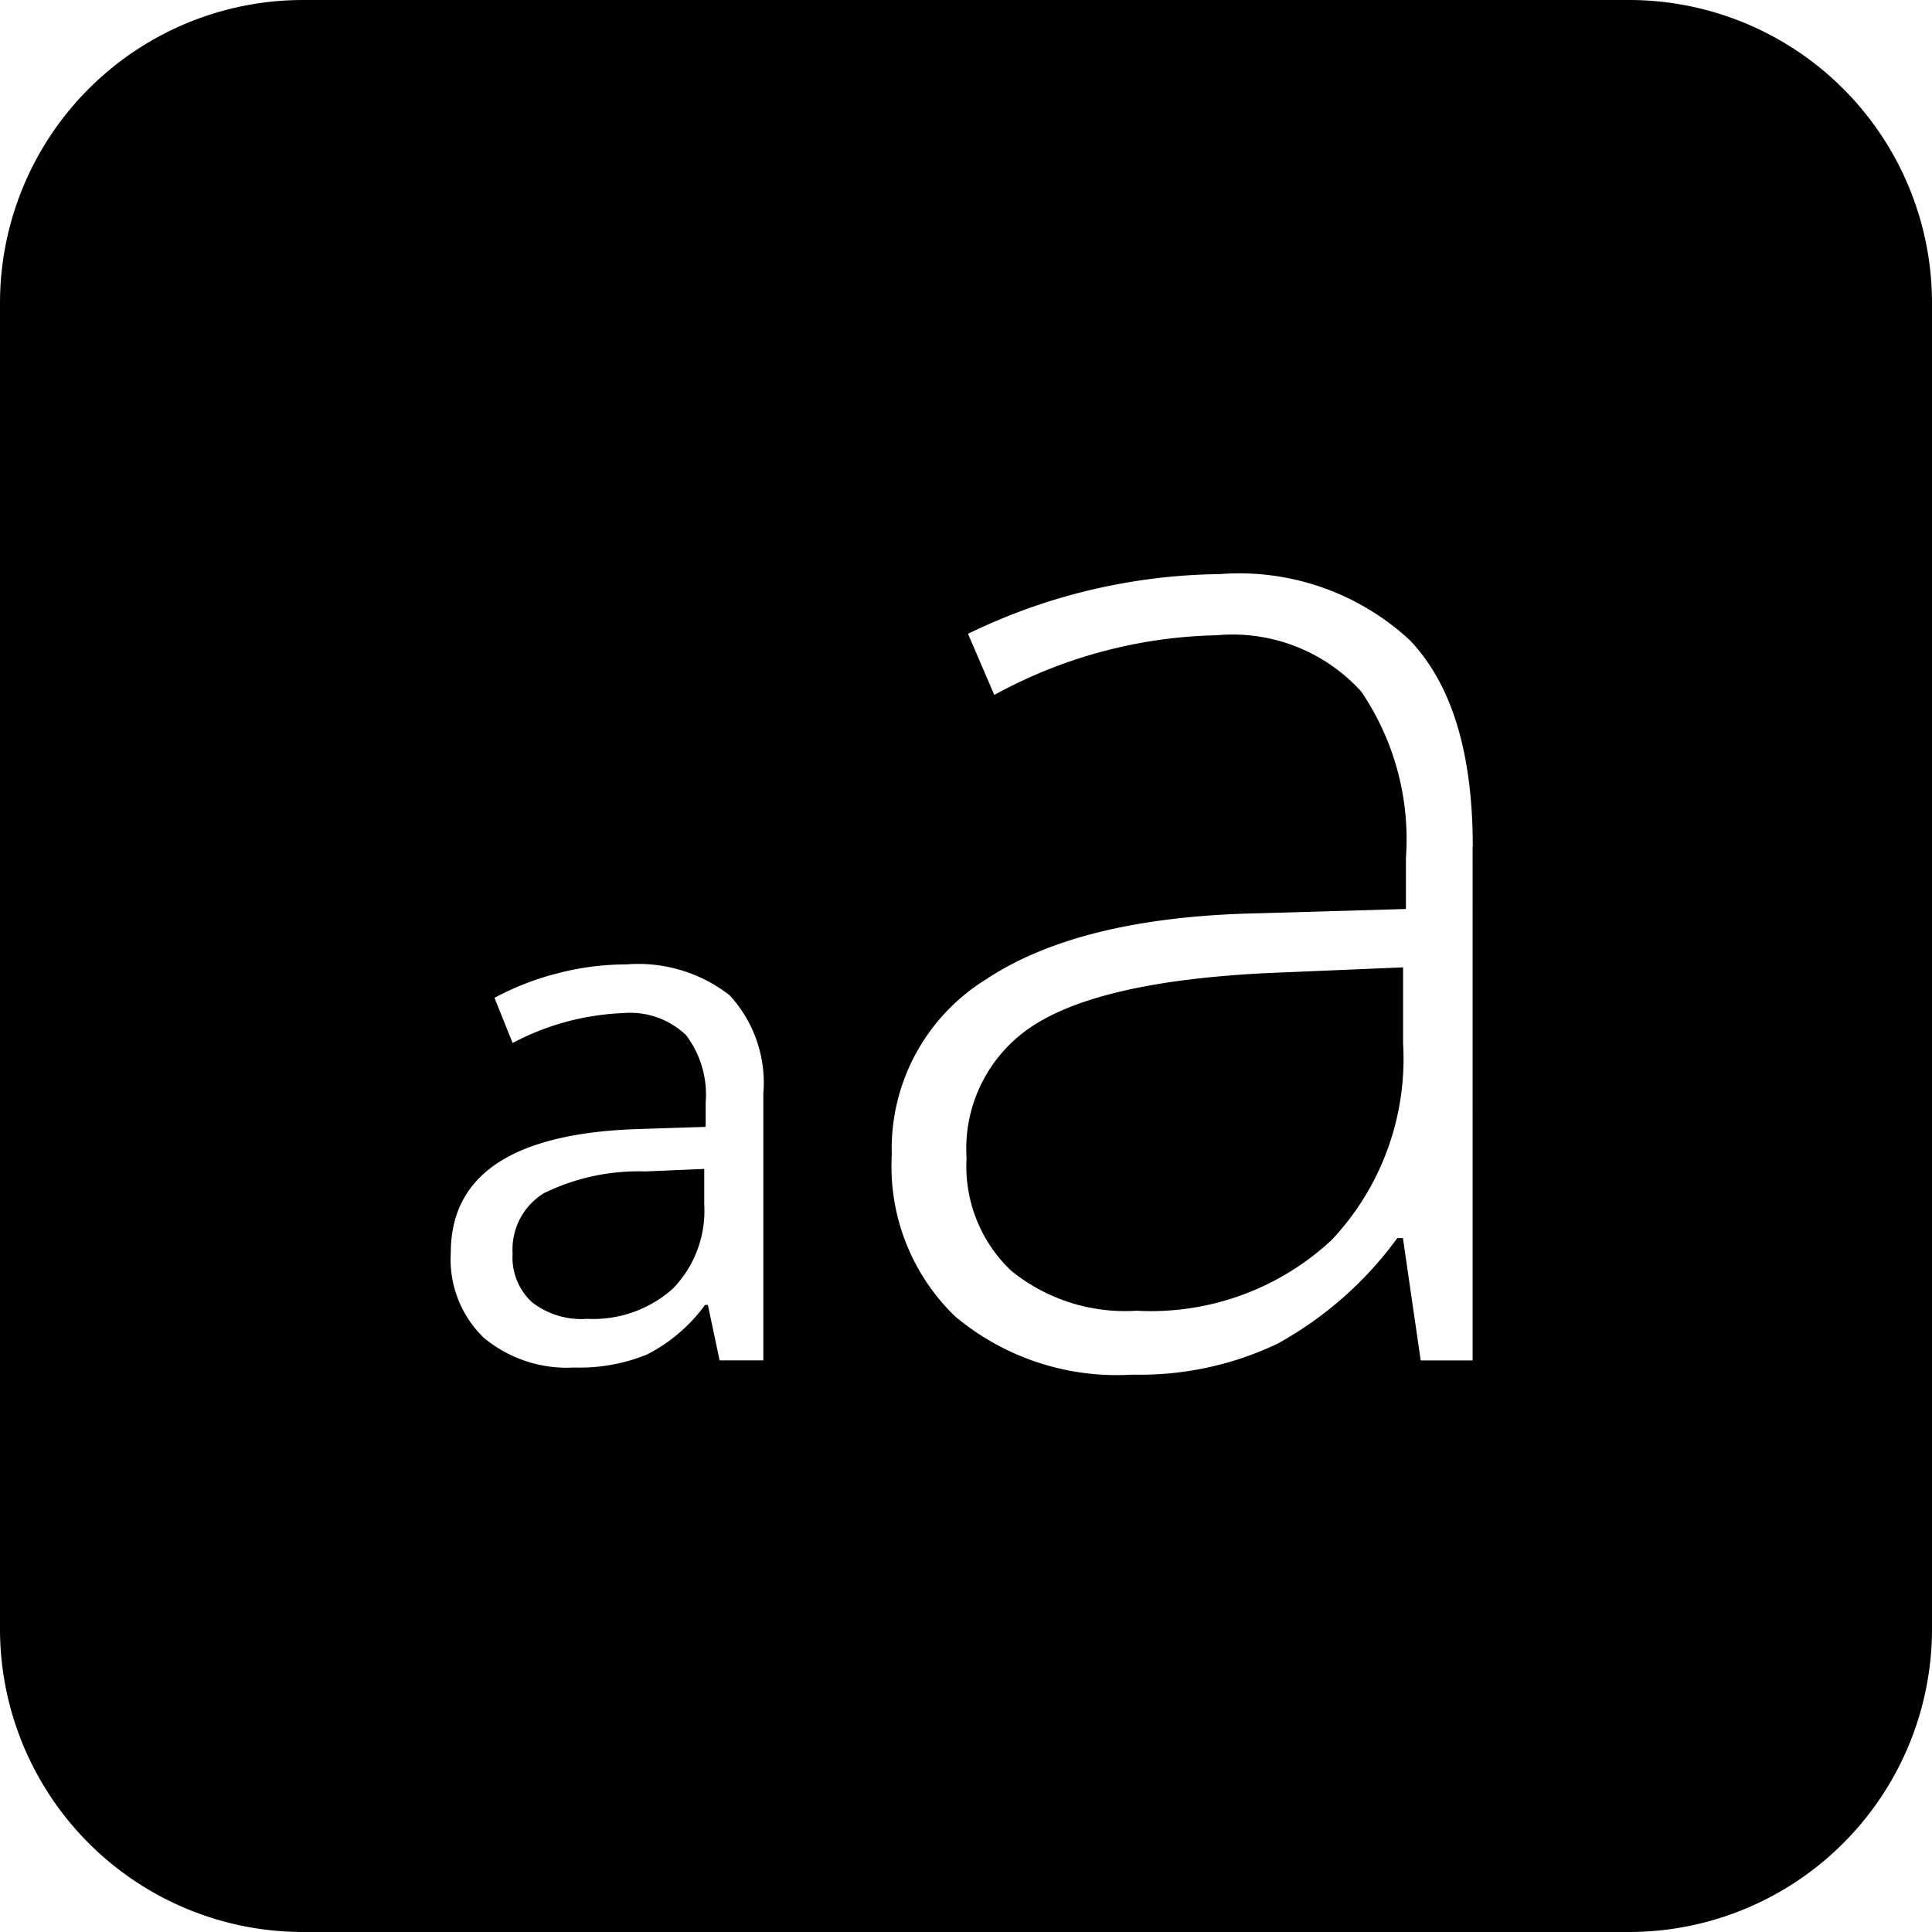 <svg xmlns="http://www.w3.org/2000/svg" width="51" height="51" viewBox="0 0 51 51">
  <defs>
    <style>
      .cls-1 {
        fill-rule: evenodd;
      }
    </style>
  </defs>
  <path id="icon_reader_feedback_settings.svg" class="cls-1" d="M43,51H8a8,8,0,0,1-8-8V8A8,8,0,0,1,8,0H43a8,8,0,0,1,8,8V43A8,8,0,0,1,43,51ZM20.148,28.892a3.408,3.408,0,0,0-.887-2.618,3.917,3.917,0,0,0-2.726-.816,7.217,7.217,0,0,0-1.816.235,7.32,7.32,0,0,0-1.666.647l0.479,1.192a6.786,6.786,0,0,1,2.909-.788,2.142,2.142,0,0,1,1.666.577,2.607,2.607,0,0,1,.521,1.788v0.638l-1.745.056q-4.983.15-4.983,3.265a2.875,2.875,0,0,0,.868,2.243,3.435,3.435,0,0,0,2.4.788,4.679,4.679,0,0,0,1.909-.343,4.327,4.327,0,0,0,1.534-1.309h0.075l0.31,1.464h1.154V28.892Zm18.729-6.55q0-3.7-1.661-5.442a6.623,6.623,0,0,0-5.02-1.745,15.545,15.545,0,0,0-6.643,1.576l0.694,1.614a12.742,12.742,0,0,1,5.874-1.576,4.585,4.585,0,0,1,3.81,1.483,6.937,6.937,0,0,1,1.182,4.392v1.351l-3.885.113q-4.711.094-7.2,1.745a5.256,5.256,0,0,0-2.487,4.635,5.5,5.5,0,0,0,1.67,4.26,6.639,6.639,0,0,0,4.673,1.539,8.448,8.448,0,0,0,3.838-.816,9.692,9.692,0,0,0,3.162-2.787h0.15l0.469,3.228h1.37V22.342ZM30,34.6a4.767,4.767,0,0,1-3.312-1.06,3.8,3.8,0,0,1-1.173-2.974,3.866,3.866,0,0,1,1.83-3.538q1.83-1.135,6.127-1.342l3.566-.15v2.008a6.973,6.973,0,0,1-1.886,5.189A7,7,0,0,1,30,34.6Zm-14.526.216a2.122,2.122,0,0,1-1.431-.441,1.6,1.6,0,0,1-.511-1.285,1.74,1.74,0,0,1,.821-1.59,5.667,5.667,0,0,1,2.679-.577l1.558-.066v0.929a2.95,2.95,0,0,1-.83,2.233A3.161,3.161,0,0,1,15.475,34.813Z"/>
</svg>
